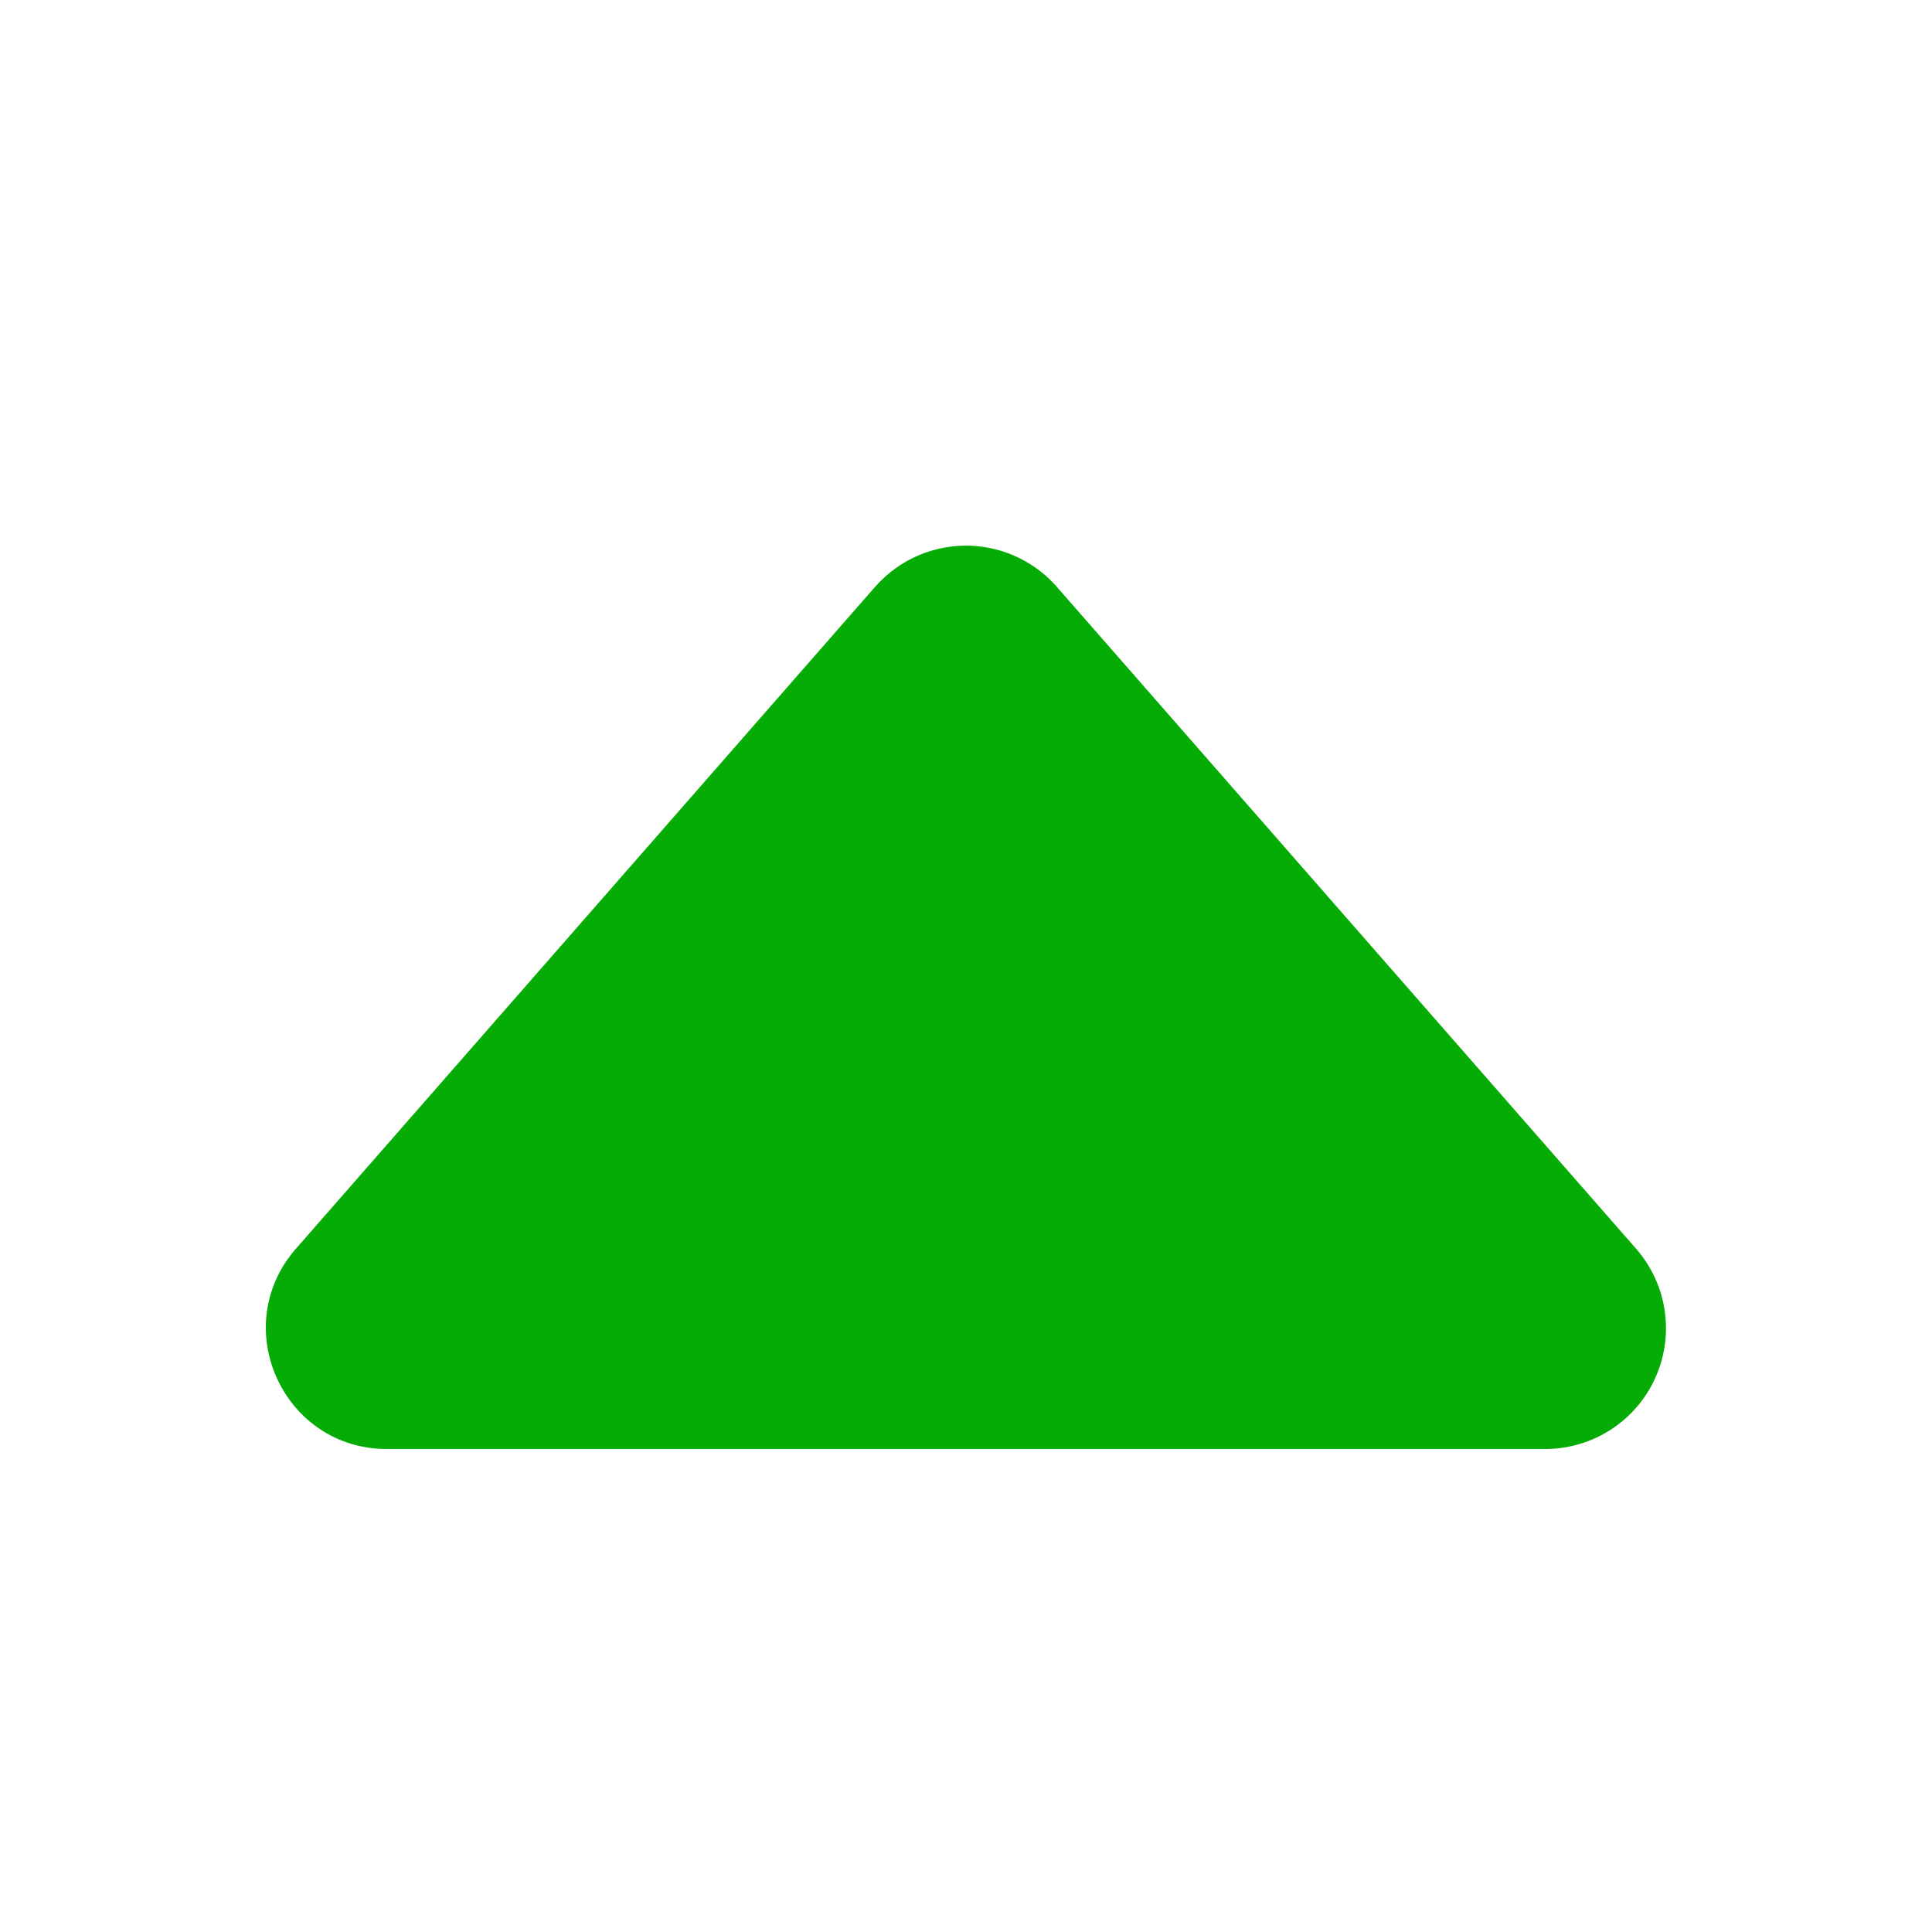 <svg xmlns="http://www.w3.org/2000/svg" width="16" height="16" fill="#06ac06" class="bi bi-caret-up-fill" viewBox="0 0 16 16">
  <path d="m7.247 4.86-4.796 5.481c-.566.647-.106 1.659.753 1.659h9.592a1 1 0 0 0 .753-1.659l-4.796-5.48a1 1 0 0 0-1.506 0z"/>
</svg>